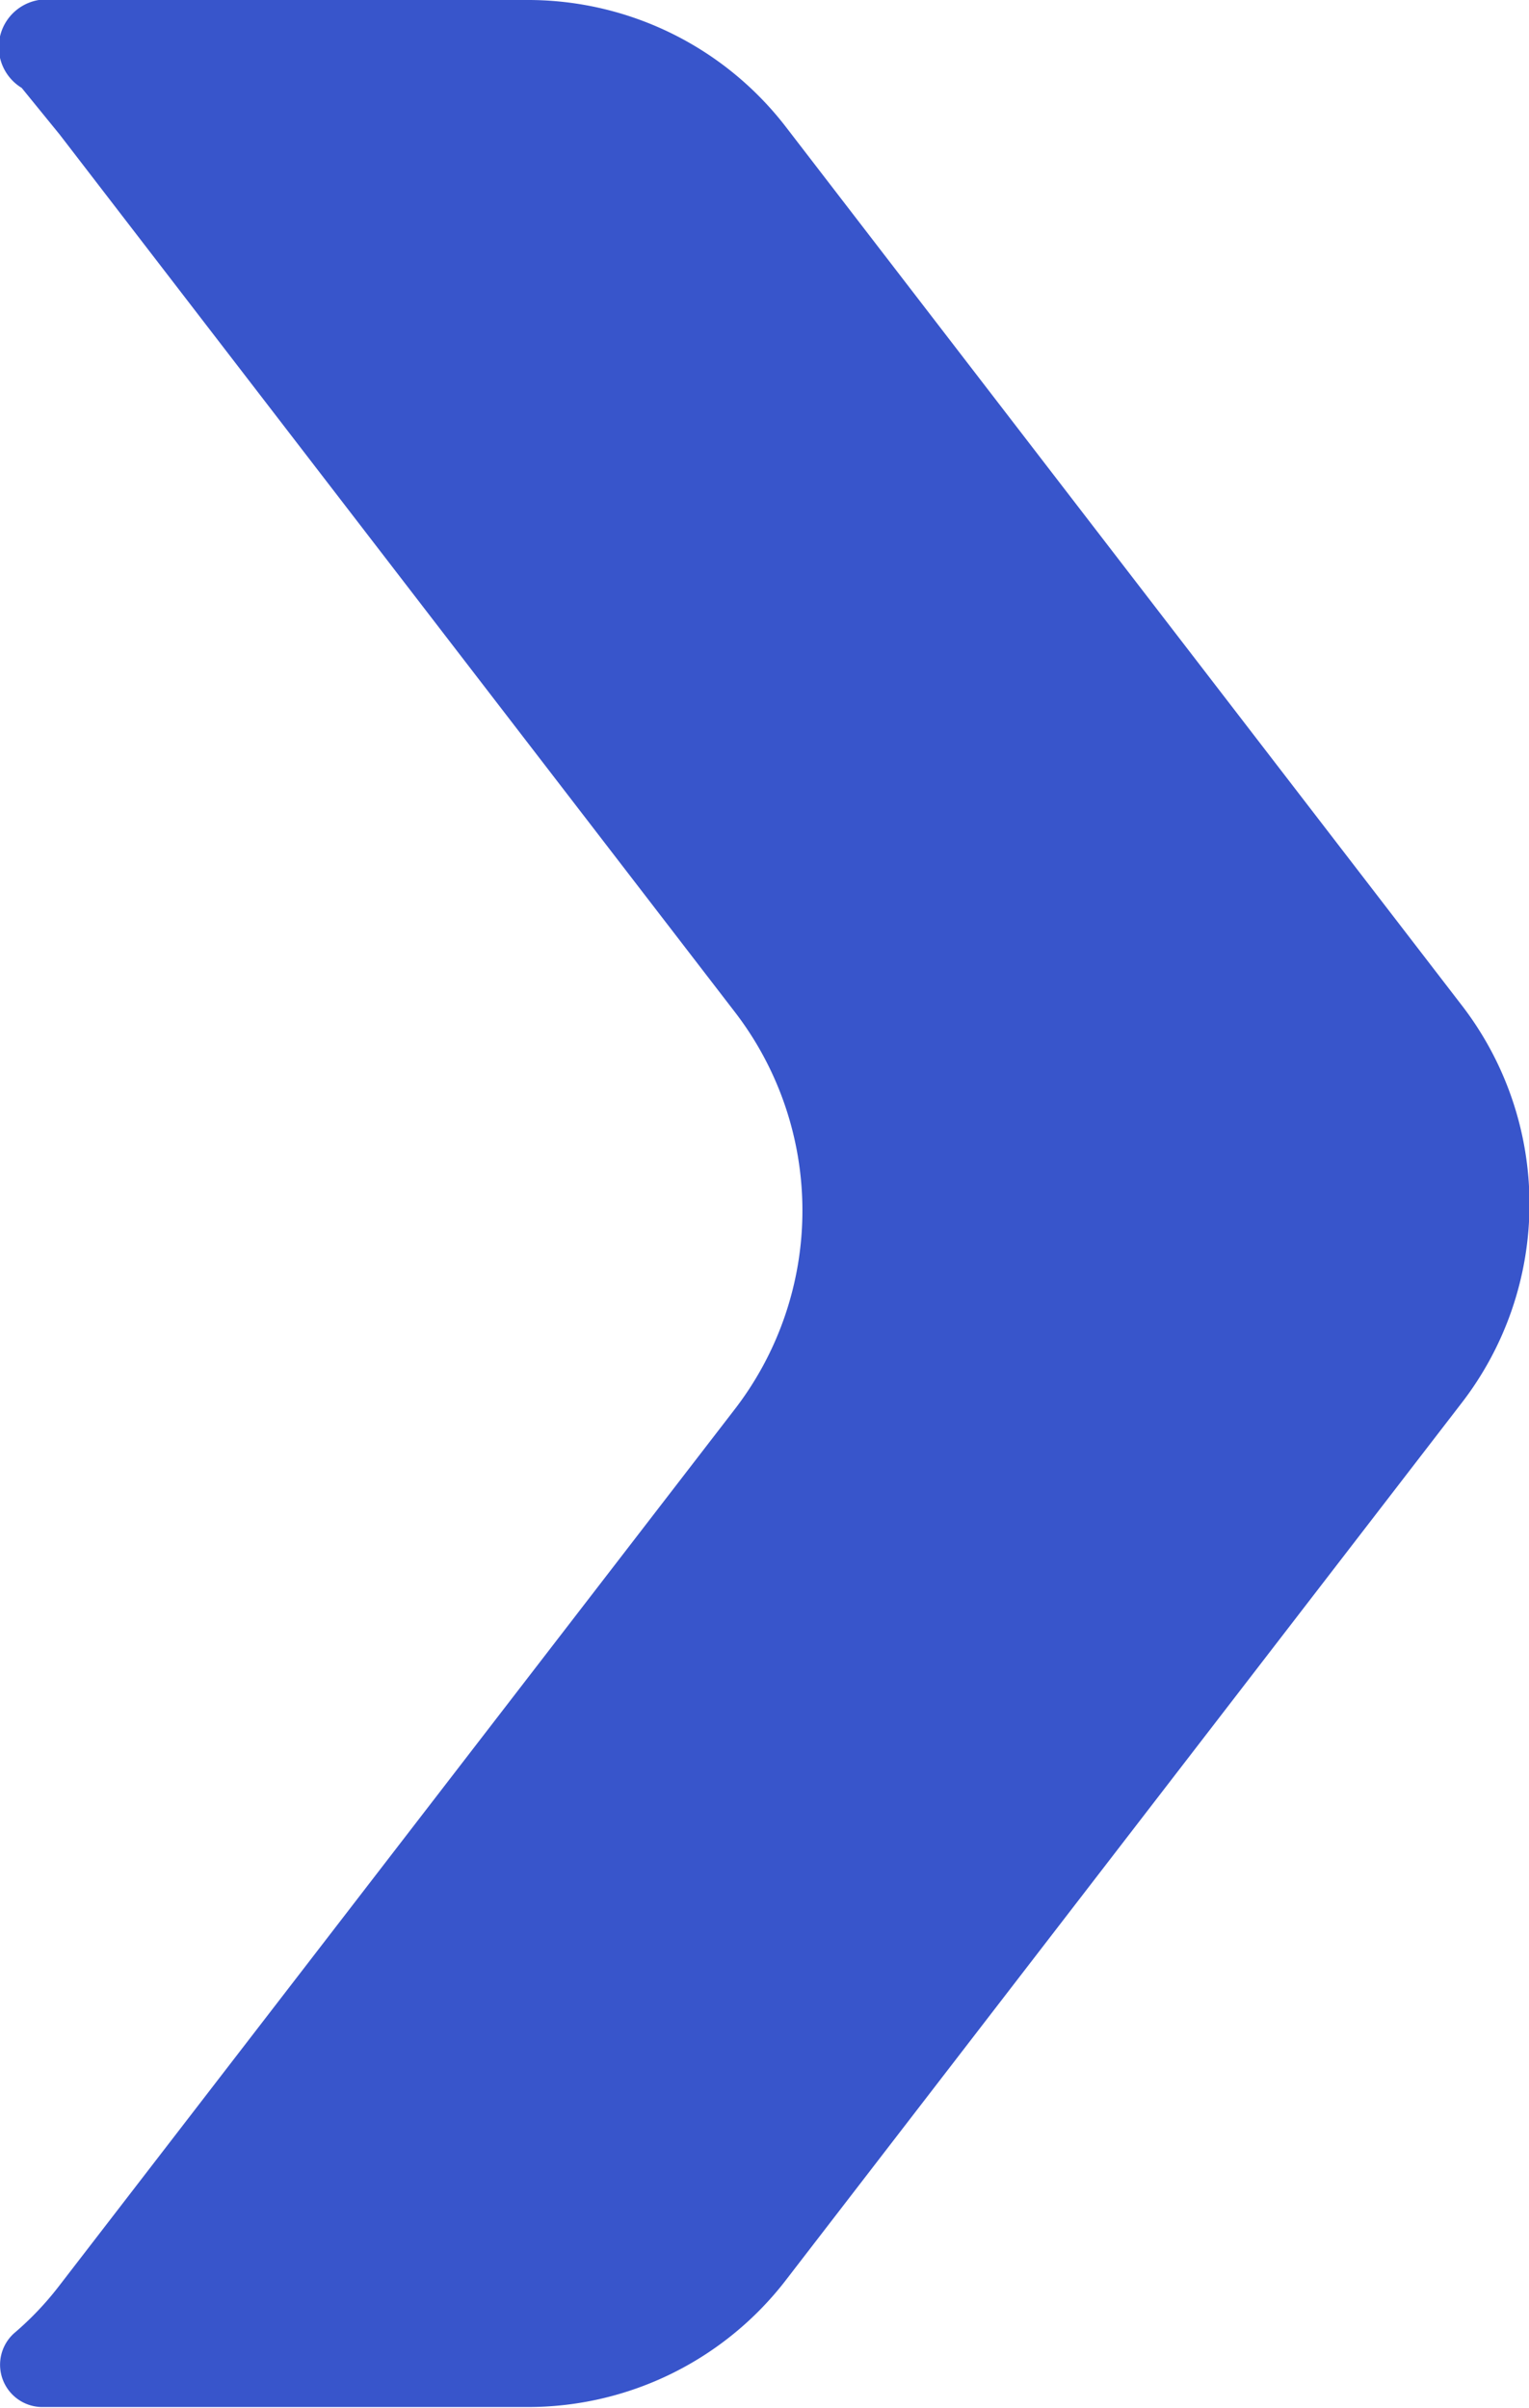 <svg xmlns="http://www.w3.org/2000/svg" width="14.09" height="22.19" viewBox="0 0 14.09 22.19"><defs><style>.cls-1{fill:#3855cb;}</style></defs><g id="Слой_2" data-name="Слой 2"><g id="Слой_1-2" data-name="Слой 1"><path class="cls-1" d="M.54,21.07,6.76,13a3,3,0,0,0,0-3.69L.55,1.24.2.81A.44.44,0,0,1,.5,0L4.85,0a3,3,0,0,1,2.4,1.18l6.21,8.07a3,3,0,0,1,0,3.69L7.25,21a3,3,0,0,1-2.4,1.18H.4a.39.39,0,0,1-.27-.68A2.85,2.85,0,0,0,.54,21.07Z"/></g></g></svg>